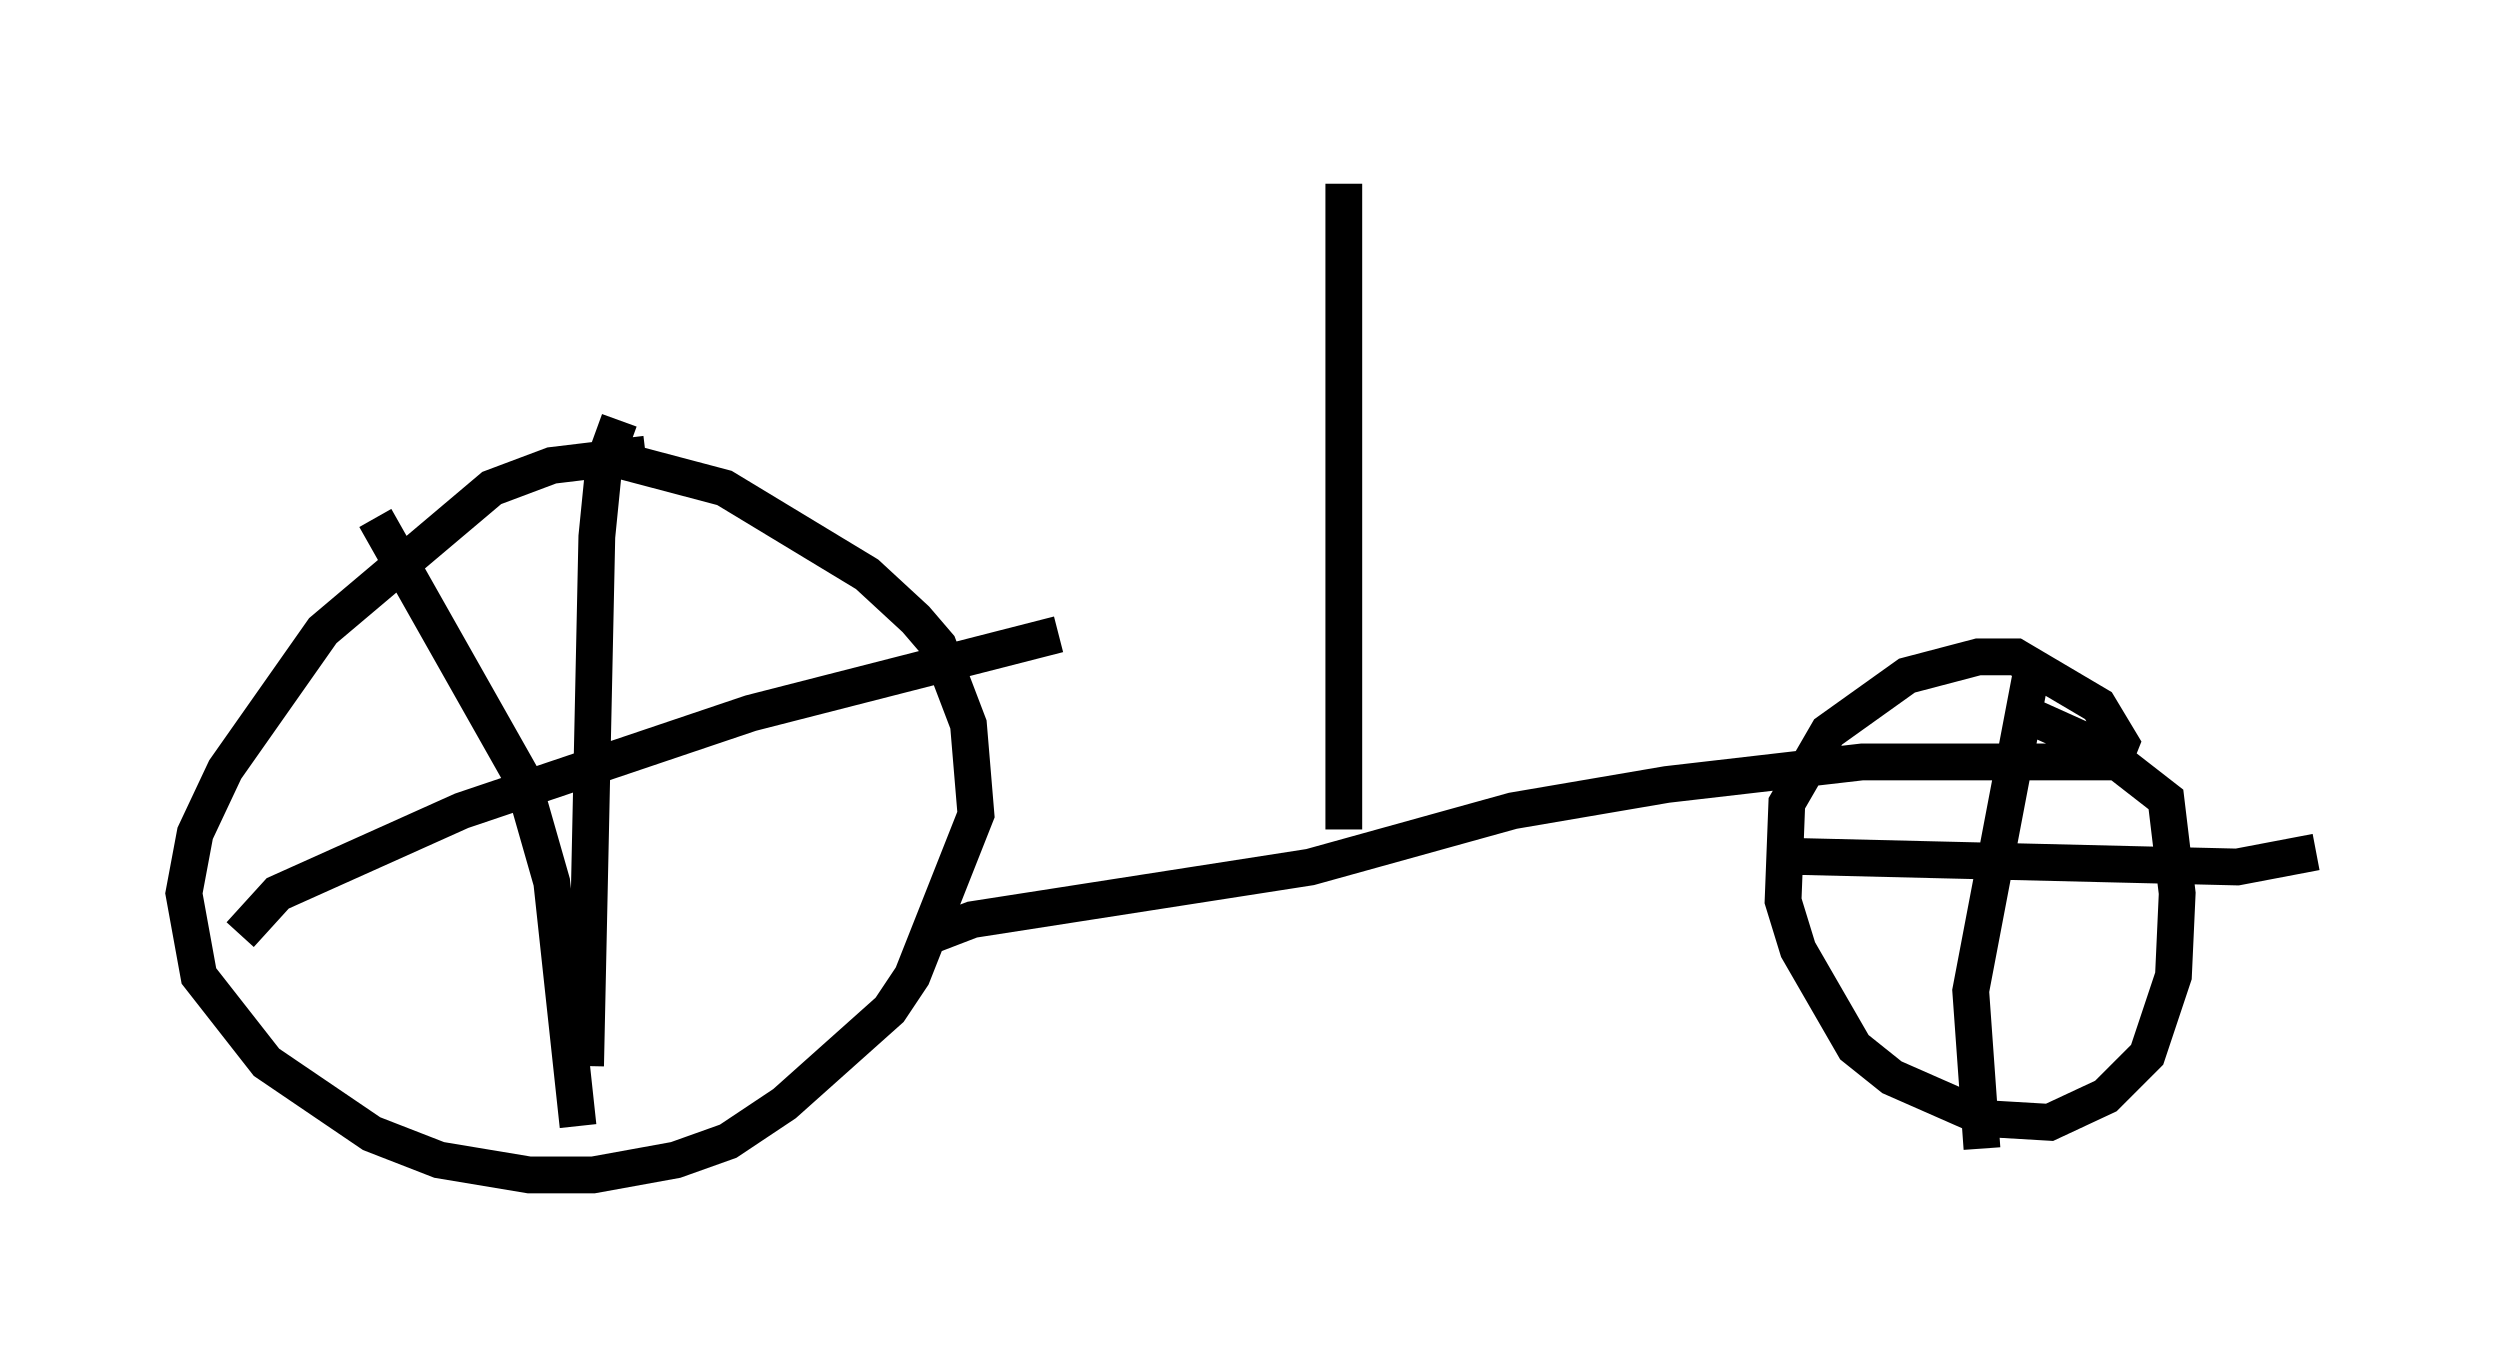 <?xml version="1.0" encoding="utf-8" ?>
<svg baseProfile="full" height="36.95" version="1.1" width="67.984" xmlns="http://www.w3.org/2000/svg" xmlns:ev="http://www.w3.org/2001/xml-events" xmlns:xlink="http://www.w3.org/1999/xlink"><defs /><rect fill="white" height="36.95" width="67.984" x="0" y="0" /><path d="M20.211, 12.861 m-2.654, -0.51 l-2.552, 0.306 -1.633, 0.613 l-4.594, 3.879 -2.654, 3.777 l-0.817, 1.735 -0.306, 1.633 l0.408, 2.246 1.838, 2.348 l2.858, 1.94 1.838, 0.715 l2.45, 0.408 1.735, 0.0 l2.246, -0.408 1.429, -0.51 l1.531, -1.021 2.858, -2.552 l0.613, -0.919 1.735, -4.39 l-0.204, -2.45 -0.817, -2.144 l-0.613, -0.715 -1.327, -1.225 l-3.879, -2.348 -3.471, -0.919 m-6.023, 1.735 l3.981, 7.044 0.817, 2.858 l0.715, 6.635 m-9.188, -5.206 l1.021, -1.123 5.002, -2.246 l7.861, -2.654 8.371, -2.144 m-11.944, -5.819 l-0.408, 1.123 -0.204, 2.042 l-0.306, 14.394 m9.188, -3.471 l1.327, -0.51 9.188, -1.429 l5.513, -1.531 4.185, -0.715 l5.308, -0.613 6.84, 0.0 l0.204, -0.51 -0.613, -1.021 l-2.246, -1.327 -1.021, 0.0 l-1.94, 0.51 -2.144, 1.531 l-1.123, 1.94 -0.102, 2.654 l0.408, 1.327 1.531, 2.654 l1.021, 0.817 2.552, 1.123 l1.735, 0.102 1.531, -0.715 l1.123, -1.123 0.715, -2.144 l0.102, -2.246 -0.306, -2.552 l-1.838, -1.429 -2.042, -0.919 m0.204, -1.021 l-1.633, 8.575 0.306, 4.288 m-5.819, -7.963 l12.761, 0.306 2.144, -0.408 m-26.44, -0.613 l0.0, -17.559 " fill="none" stroke="black" stroke-width="1" /></svg>